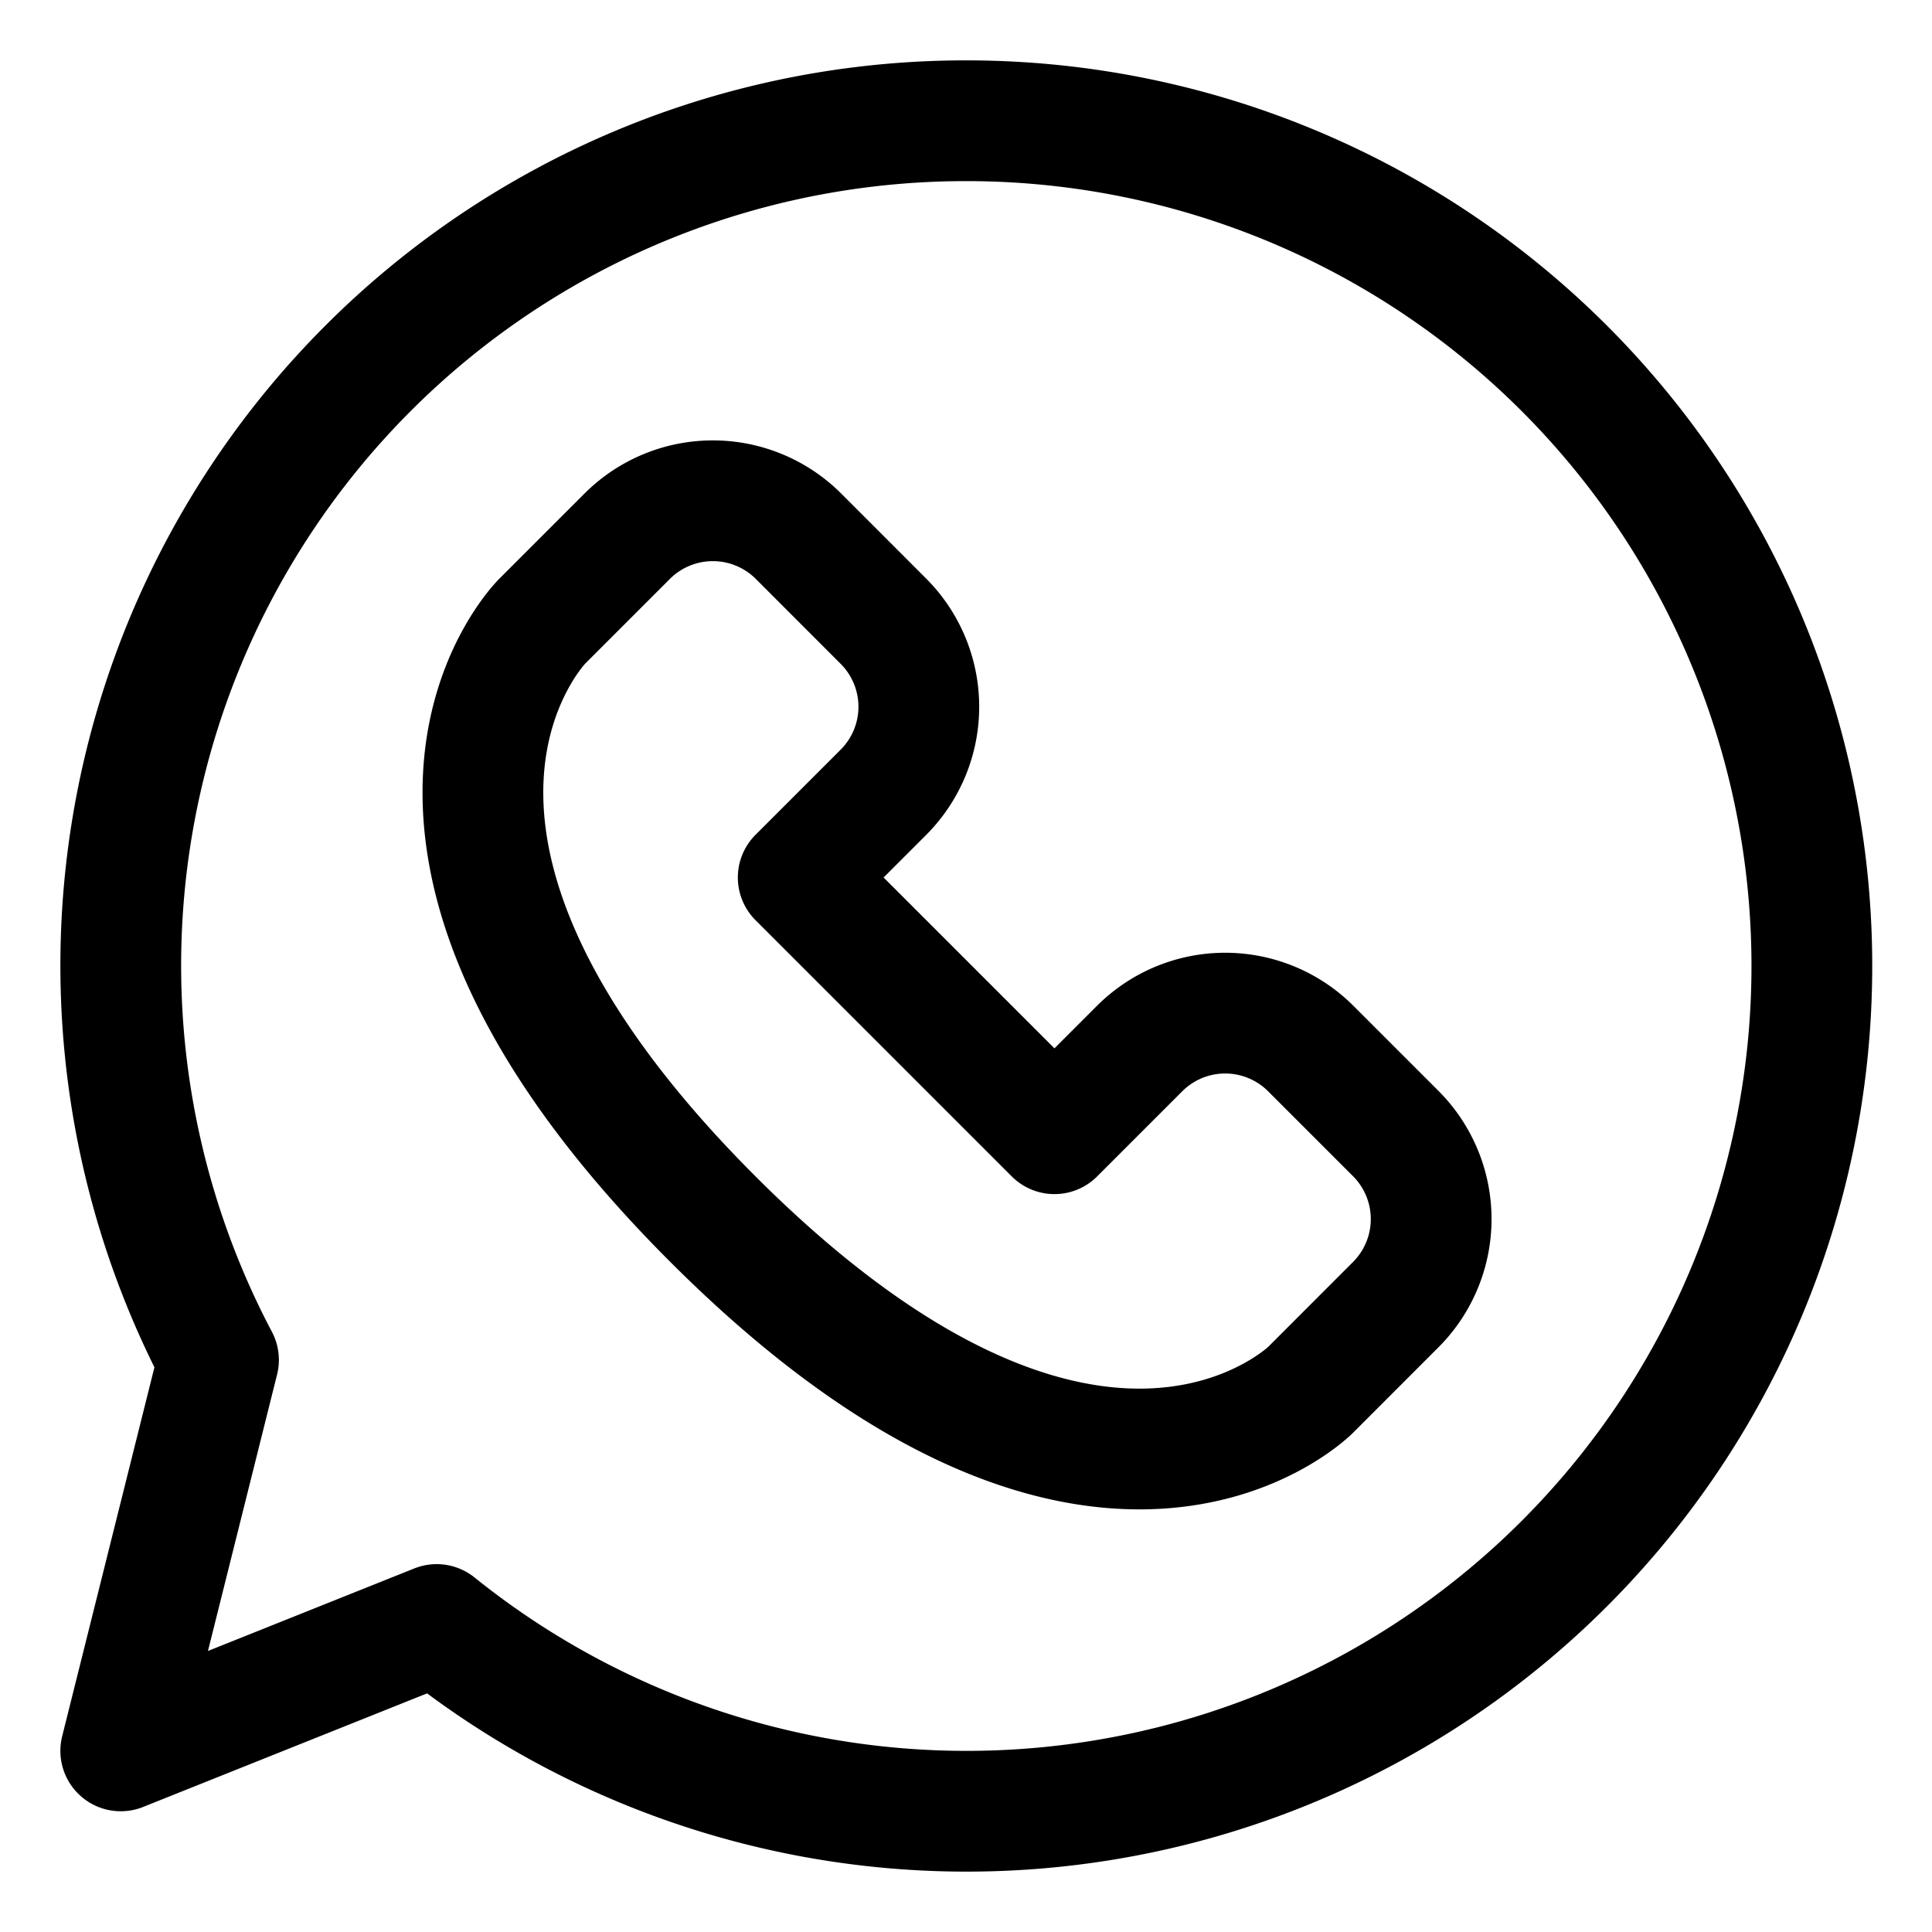 <?xml version="1.0" ?><svg height="32" viewBox="0 0 32 32" width="32" xmlns="http://www.w3.org/2000/svg"><defs><style>.cls-1{fill:none;stroke:#000;stroke-linejoin:round;stroke-width:2px;}</style></defs><title/><g data-name="16-Whatsap" id="_16-Whatsap"><path class="cls-1" d="M16,2A13.992,13.992,0,0,0,3.619,22.525L2,29l5.233-2.093A14,14,0,1,0,16,2Z"/><path class="cls-1" d="M17.465,18.778l1.414-1.414h0a2.005,2.005,0,0,1,2.828,0l1.414,1.414a2.005,2.005,0,0,1,0,2.828h0l-1.414,1.415s-3.535,3.535-9.9-2.829-2.829-9.9-2.829-9.9l1.415-1.415h0a2.007,2.007,0,0,1,2.828,0l1.414,1.415a2.005,2.005,0,0,1,0,2.828h0l-1.414,1.414Z"/></g></svg>